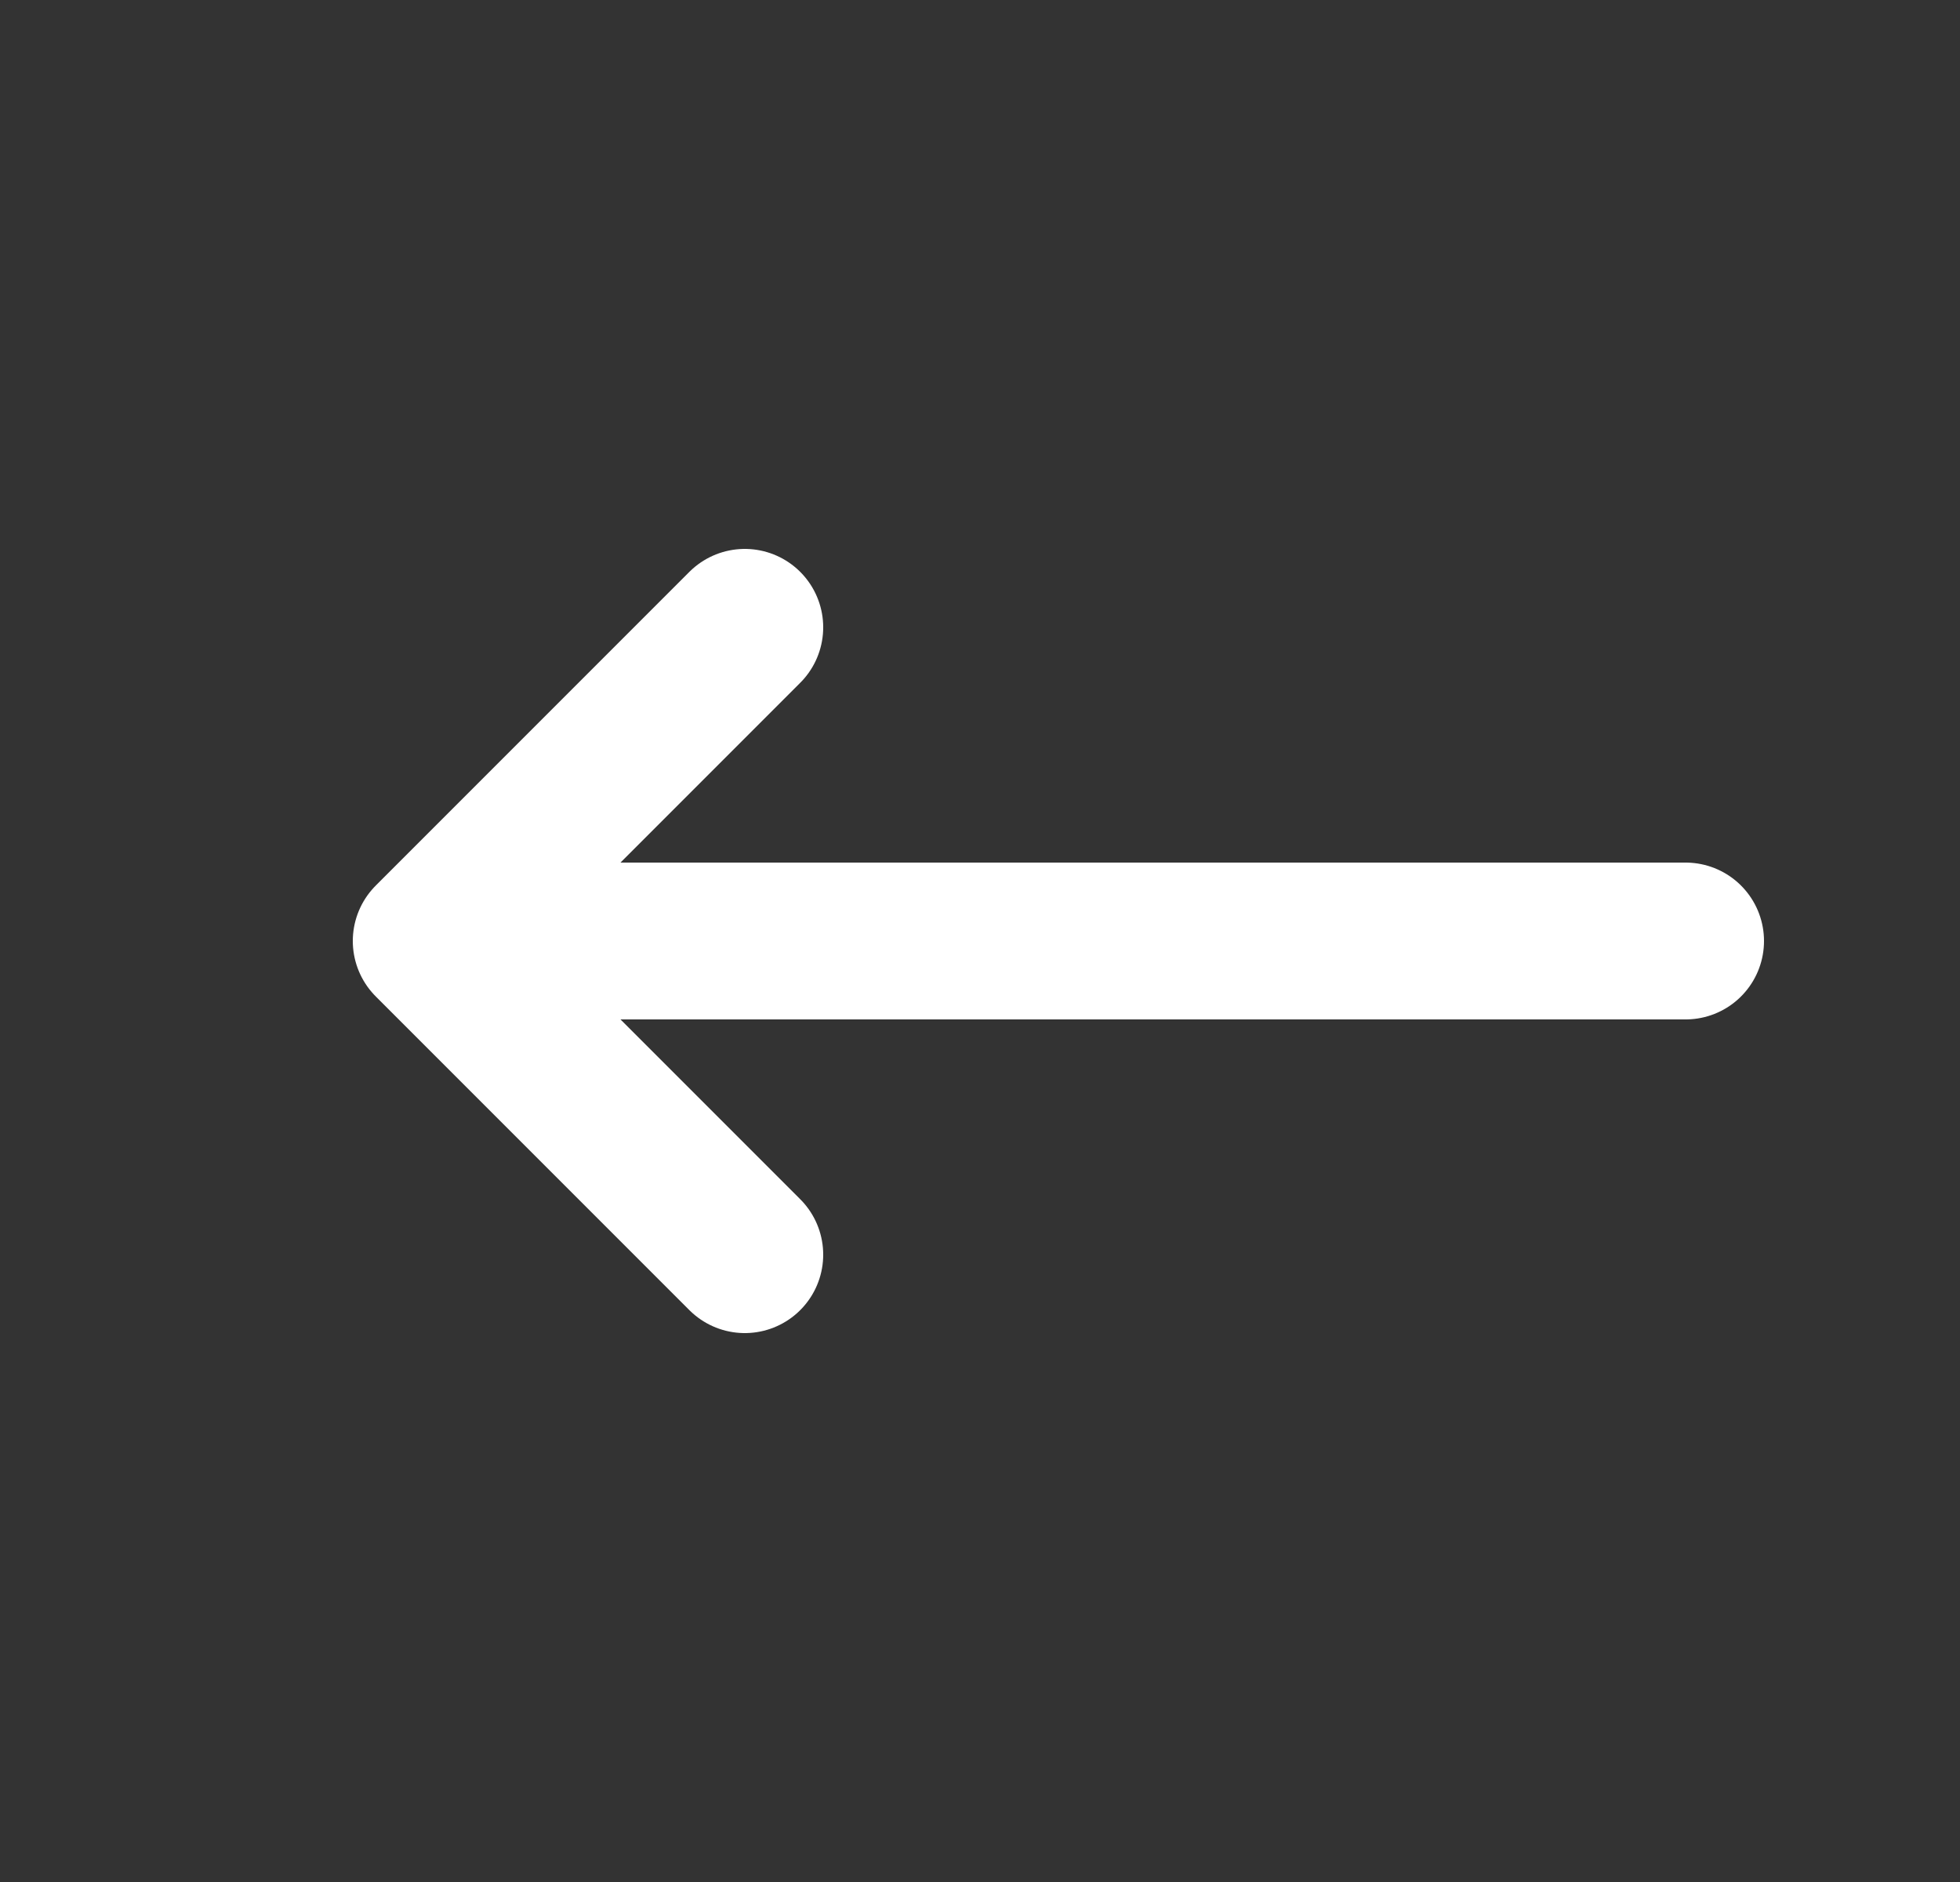 <svg width="25" height="24" viewBox="0 0 25 24" fill="none" xmlns="http://www.w3.org/2000/svg">
<rect x="0" y="0" width="25" height="24" fill="#333333" stroke="none"/>
<g id="arrow-narrow-left">
<path id="Icon" d="M5.5 12H21.5M5.5 12L9.5 8M5.5 12L9.5 16" stroke="white" stroke-width="2" stroke-linecap="round" stroke-linejoin="round"/>
</g>
</svg>
